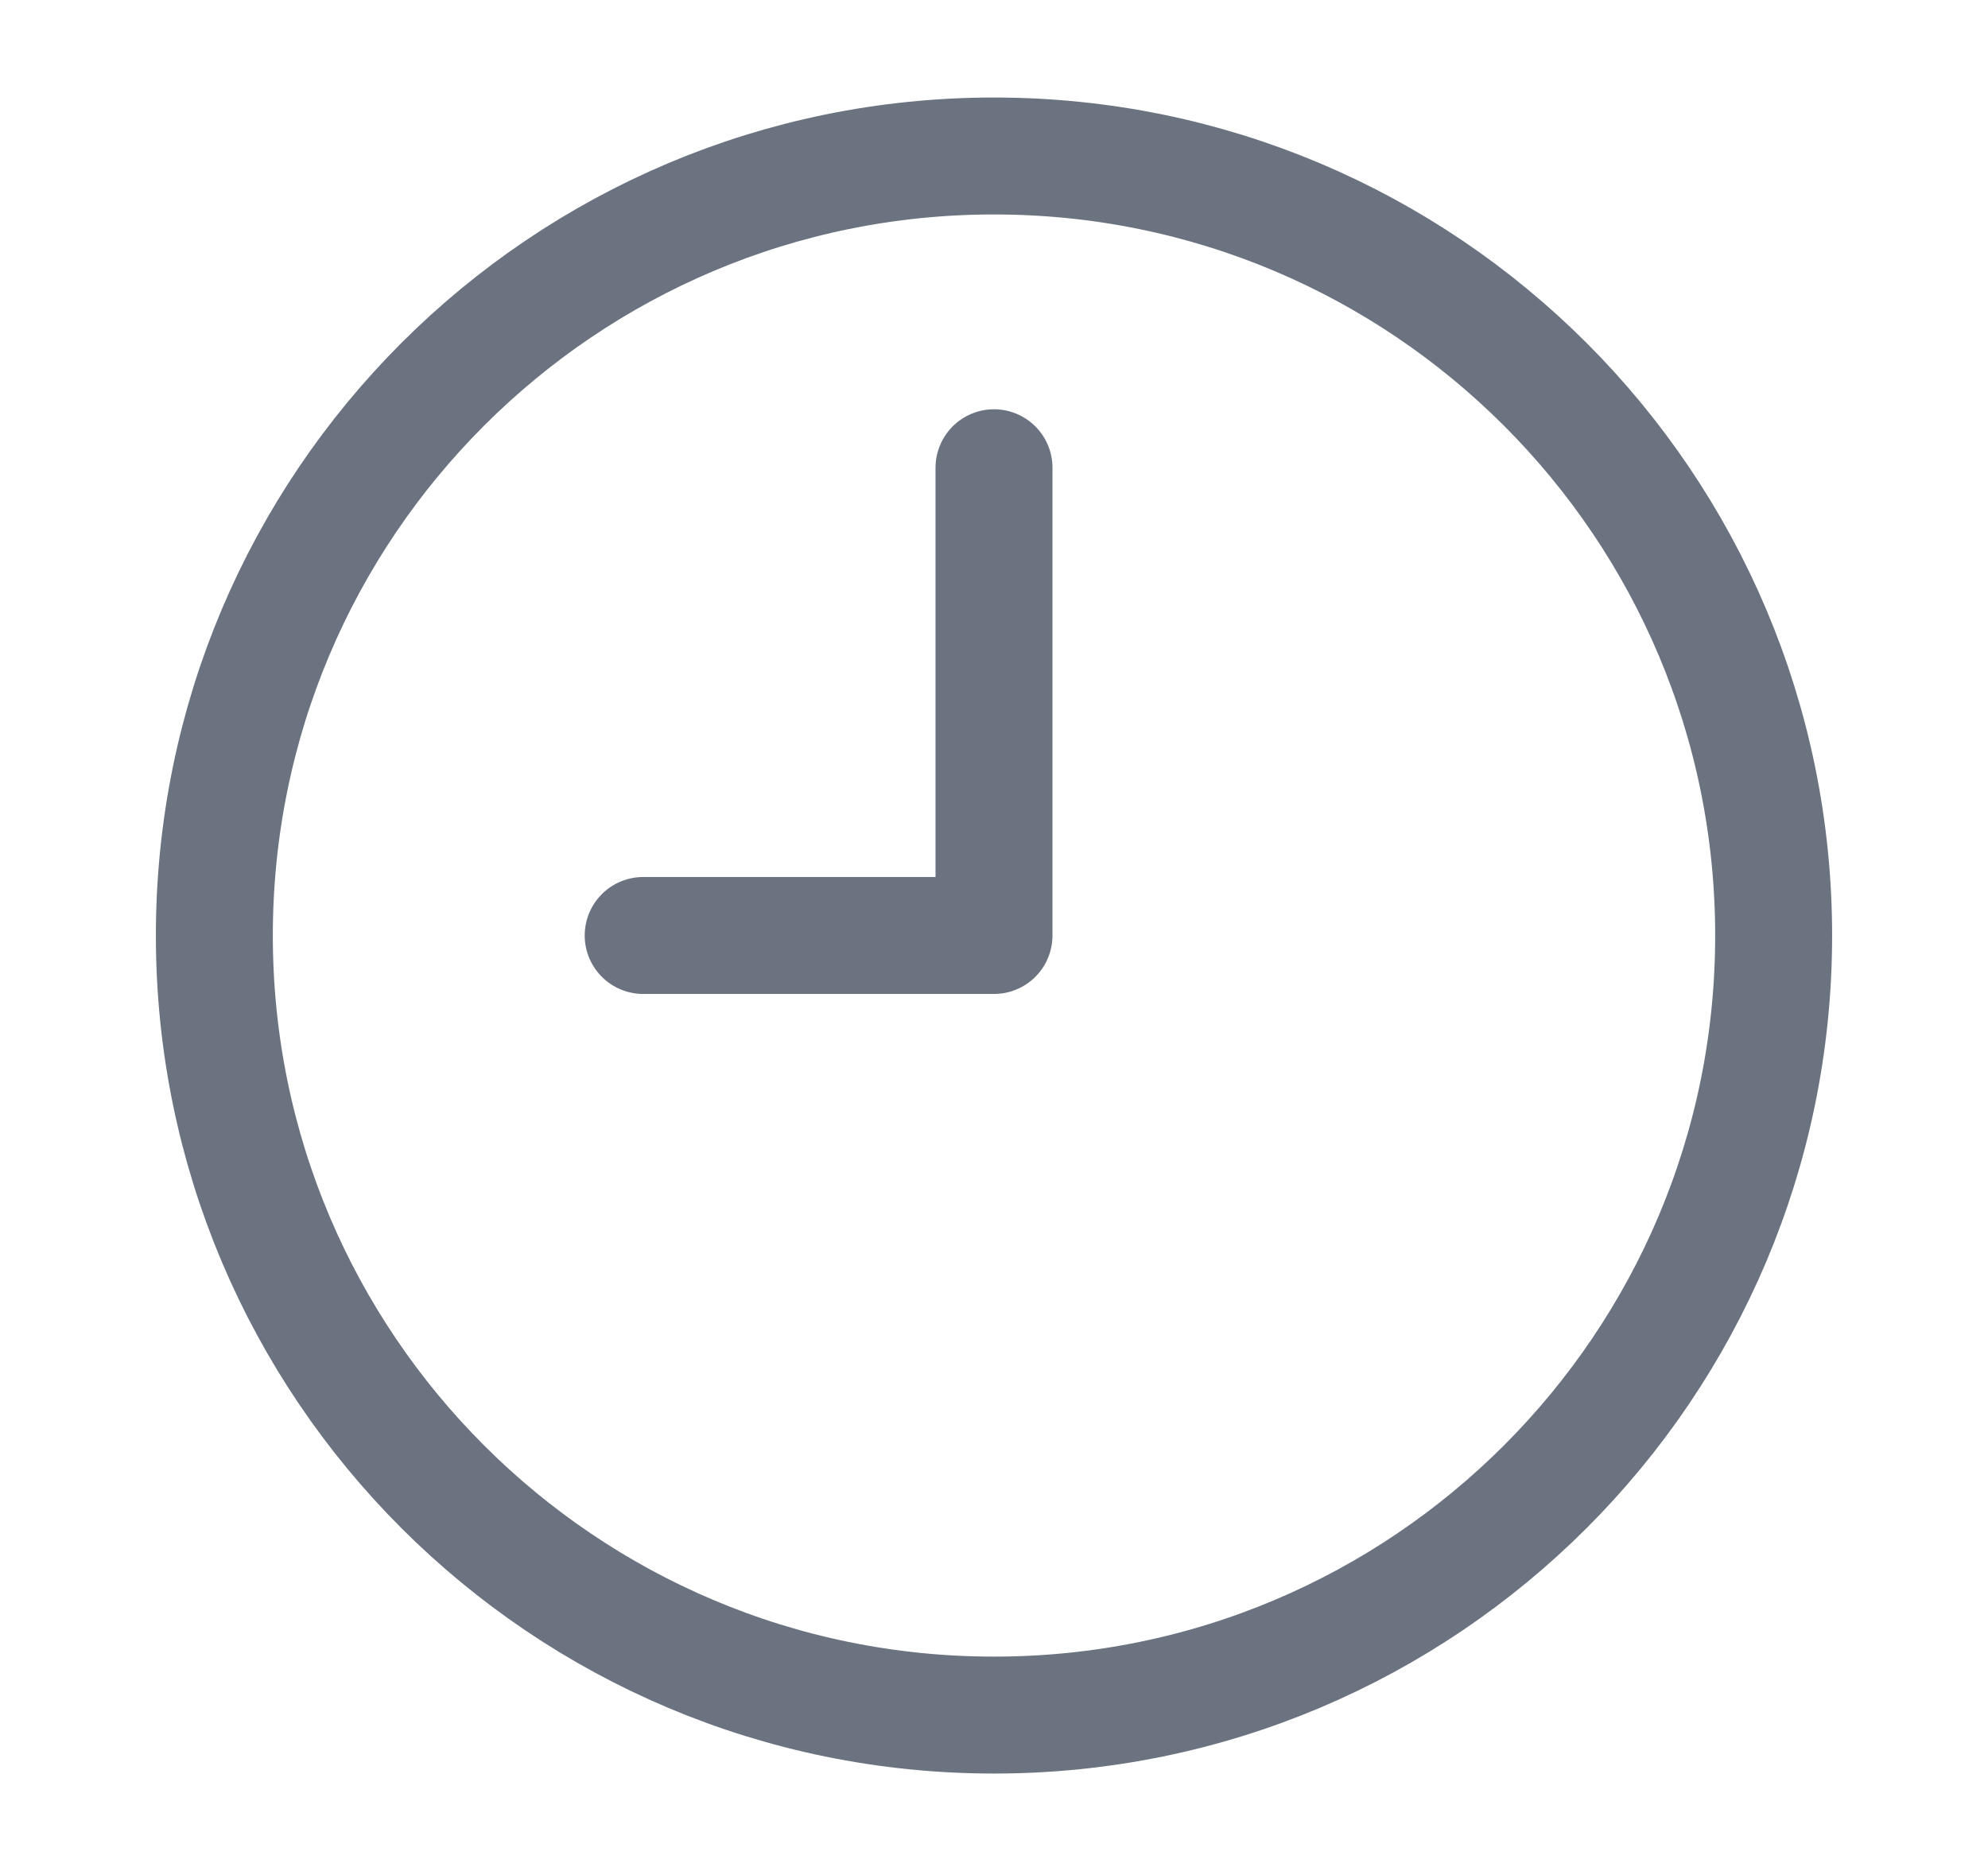 <svg width="17" height="16" viewBox="0 0 17 16" fill="none" xmlns="http://www.w3.org/2000/svg">
<g id="clock-9">
<path id="Vector" d="M8.5 14.667C12.182 14.667 15.167 11.682 15.167 8.001C15.167 4.319 12.182 1.334 8.5 1.334C4.818 1.334 1.833 4.319 1.833 8.001C1.833 11.682 4.818 14.667 8.5 14.667Z" stroke="#6B7280" stroke-linecap="round" stroke-linejoin="round"/>
<path id="Vector_2" d="M8.5 4V8H5.5" stroke="#6B7280" stroke-linecap="round" stroke-linejoin="round"/>
</g>
</svg>

